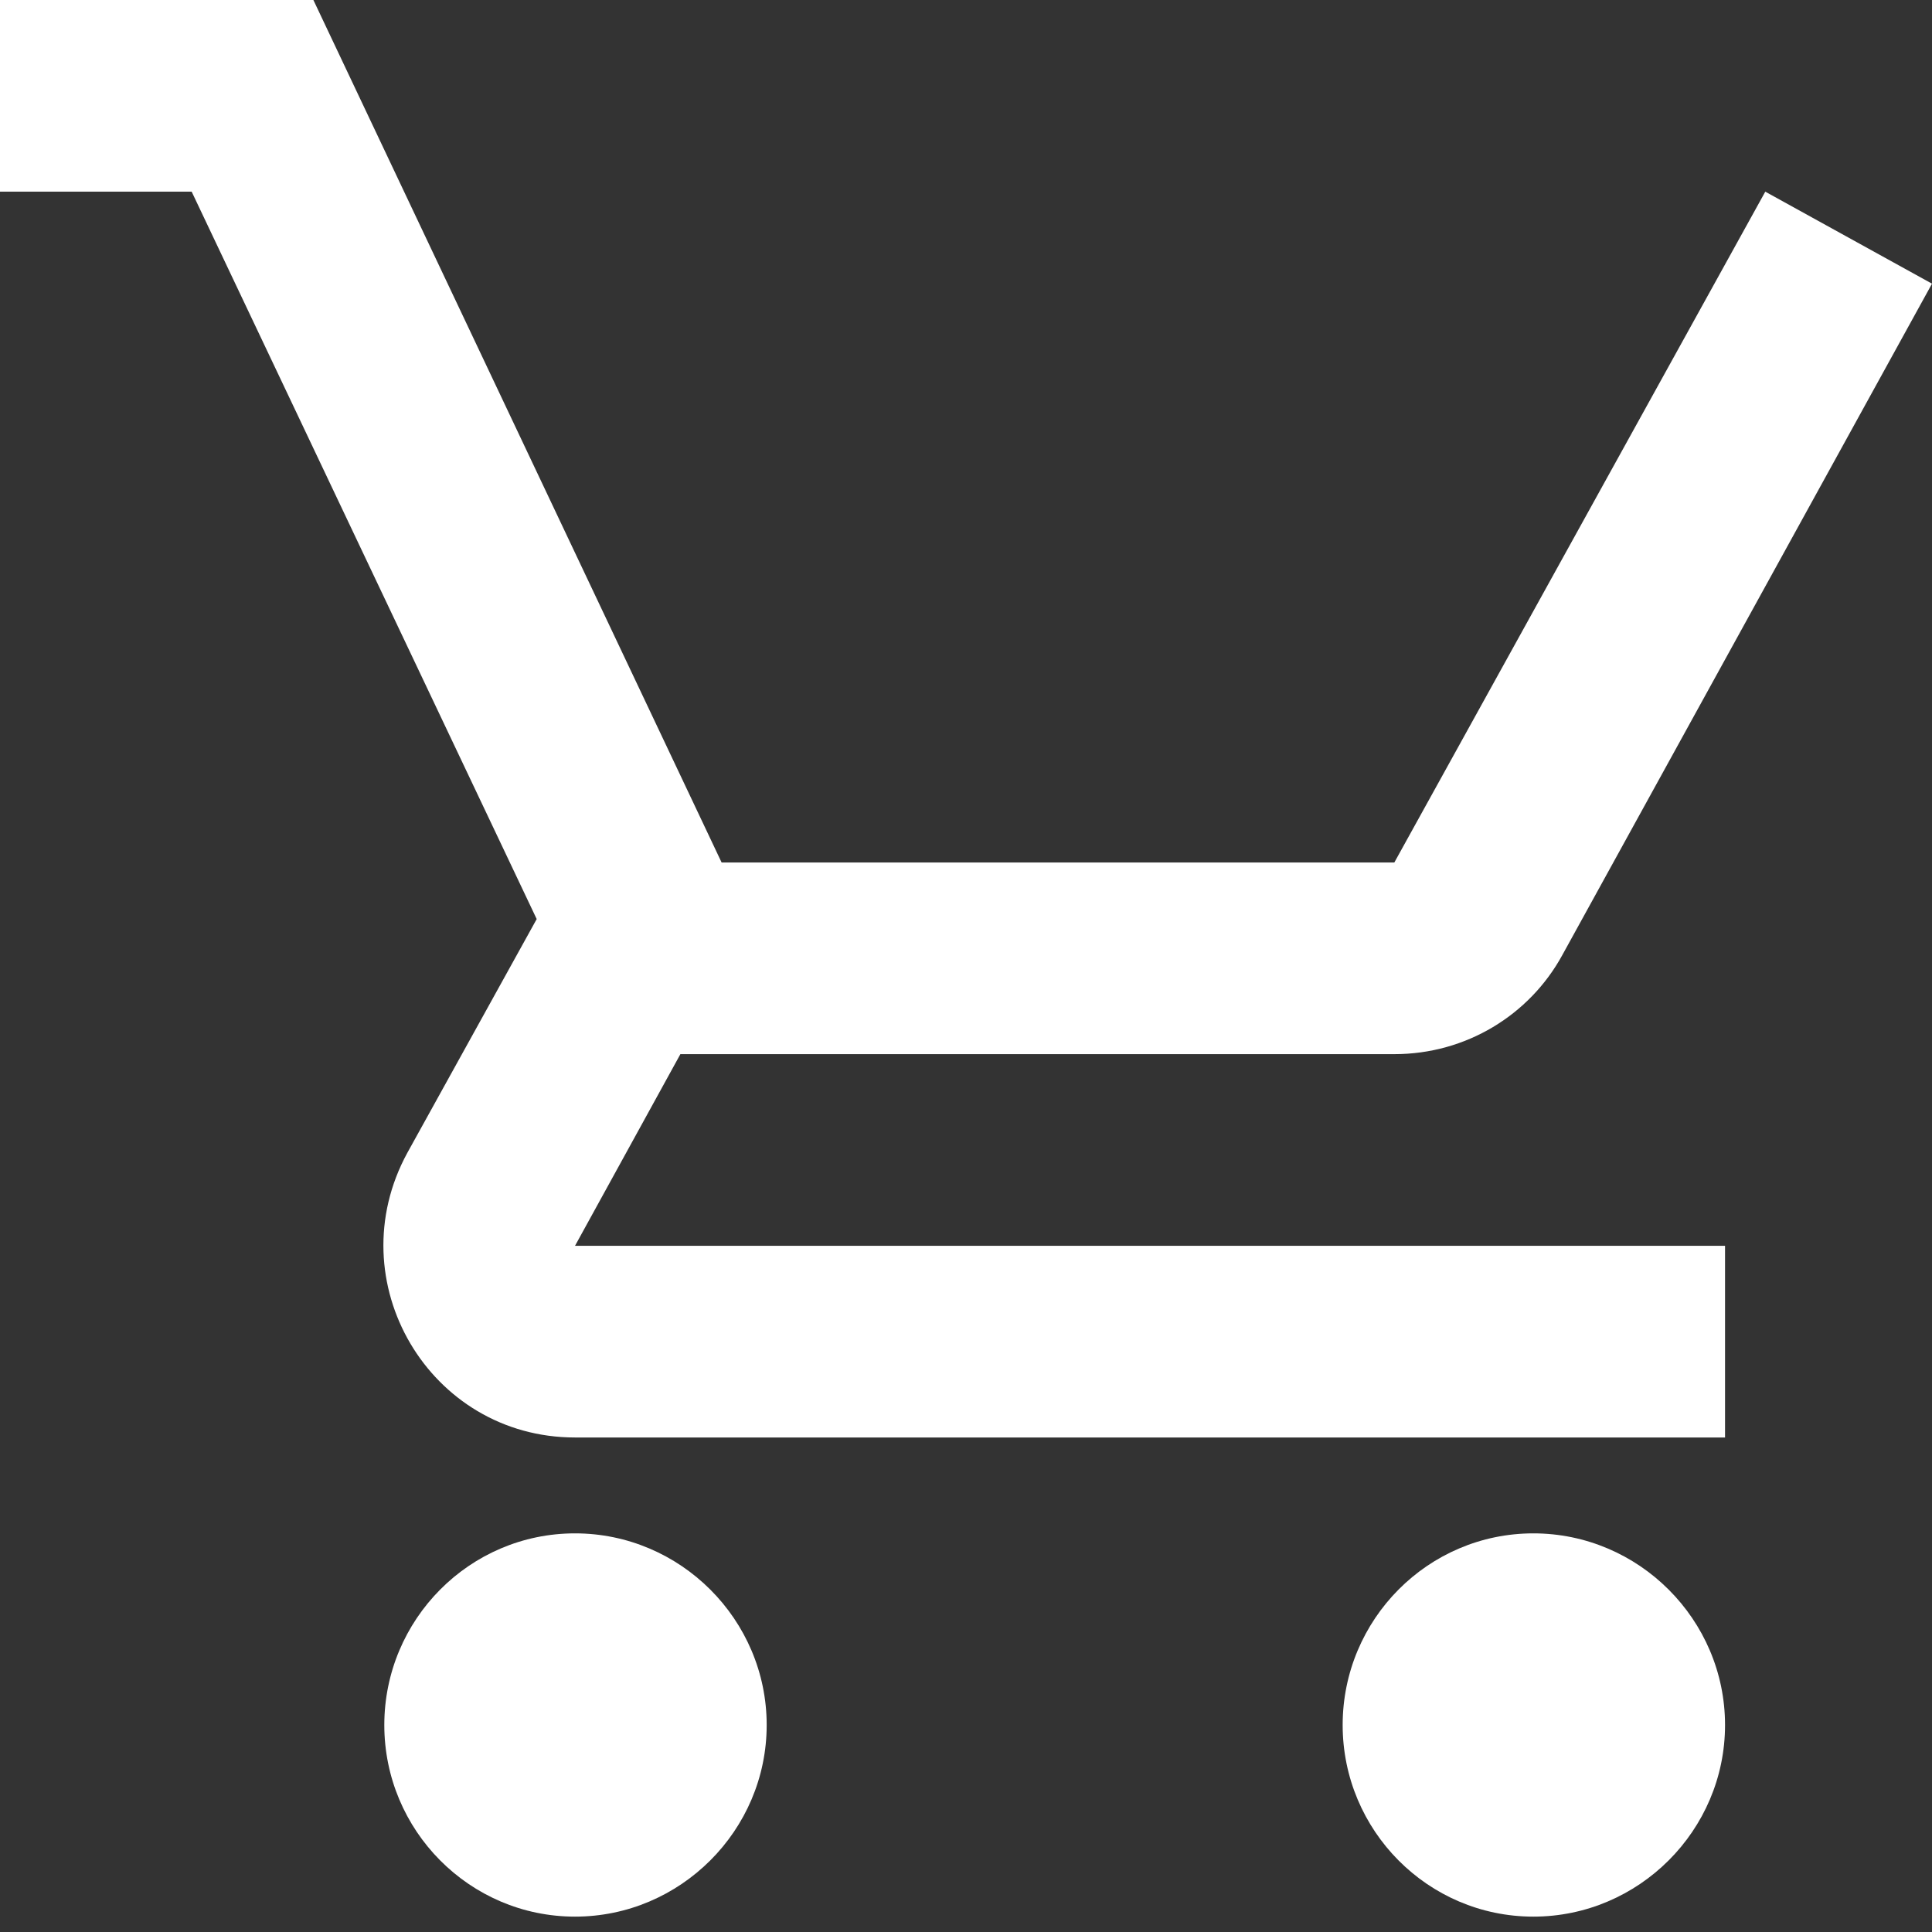 <svg width="24" height="24" viewBox="0 0 24 24" fill="none" xmlns="http://www.w3.org/2000/svg">
<rect x="0" y="0" width="24" height="24" fill="#333333" stroke="none"/>
<path fill-rule="evenodd" clip-rule="evenodd" d="M17.321 13.095H8.452L7.143 15.476H21.429V17.857H7.143C5.333 17.857 4.19 15.917 5.06 14.321L6.667 11.417L2.381 2.381H0V0H3.893L8.964 10.714H17.321L21.929 2.381L24 3.524L19.405 11.869C19 12.607 18.214 13.095 17.321 13.095ZM7.143 19.048C5.833 19.048 4.774 20.119 4.774 21.429C4.774 22.738 5.833 23.809 7.143 23.809C8.452 23.809 9.524 22.738 9.524 21.429C9.524 20.119 8.452 19.048 7.143 19.048ZM19.048 19.048C17.738 19.048 16.679 20.119 16.679 21.429C16.679 22.738 17.738 23.809 19.048 23.809C20.357 23.809 21.429 22.738 21.429 21.429C21.429 20.119 20.357 19.048 19.048 19.048Z" fill="white"/>
</svg>
